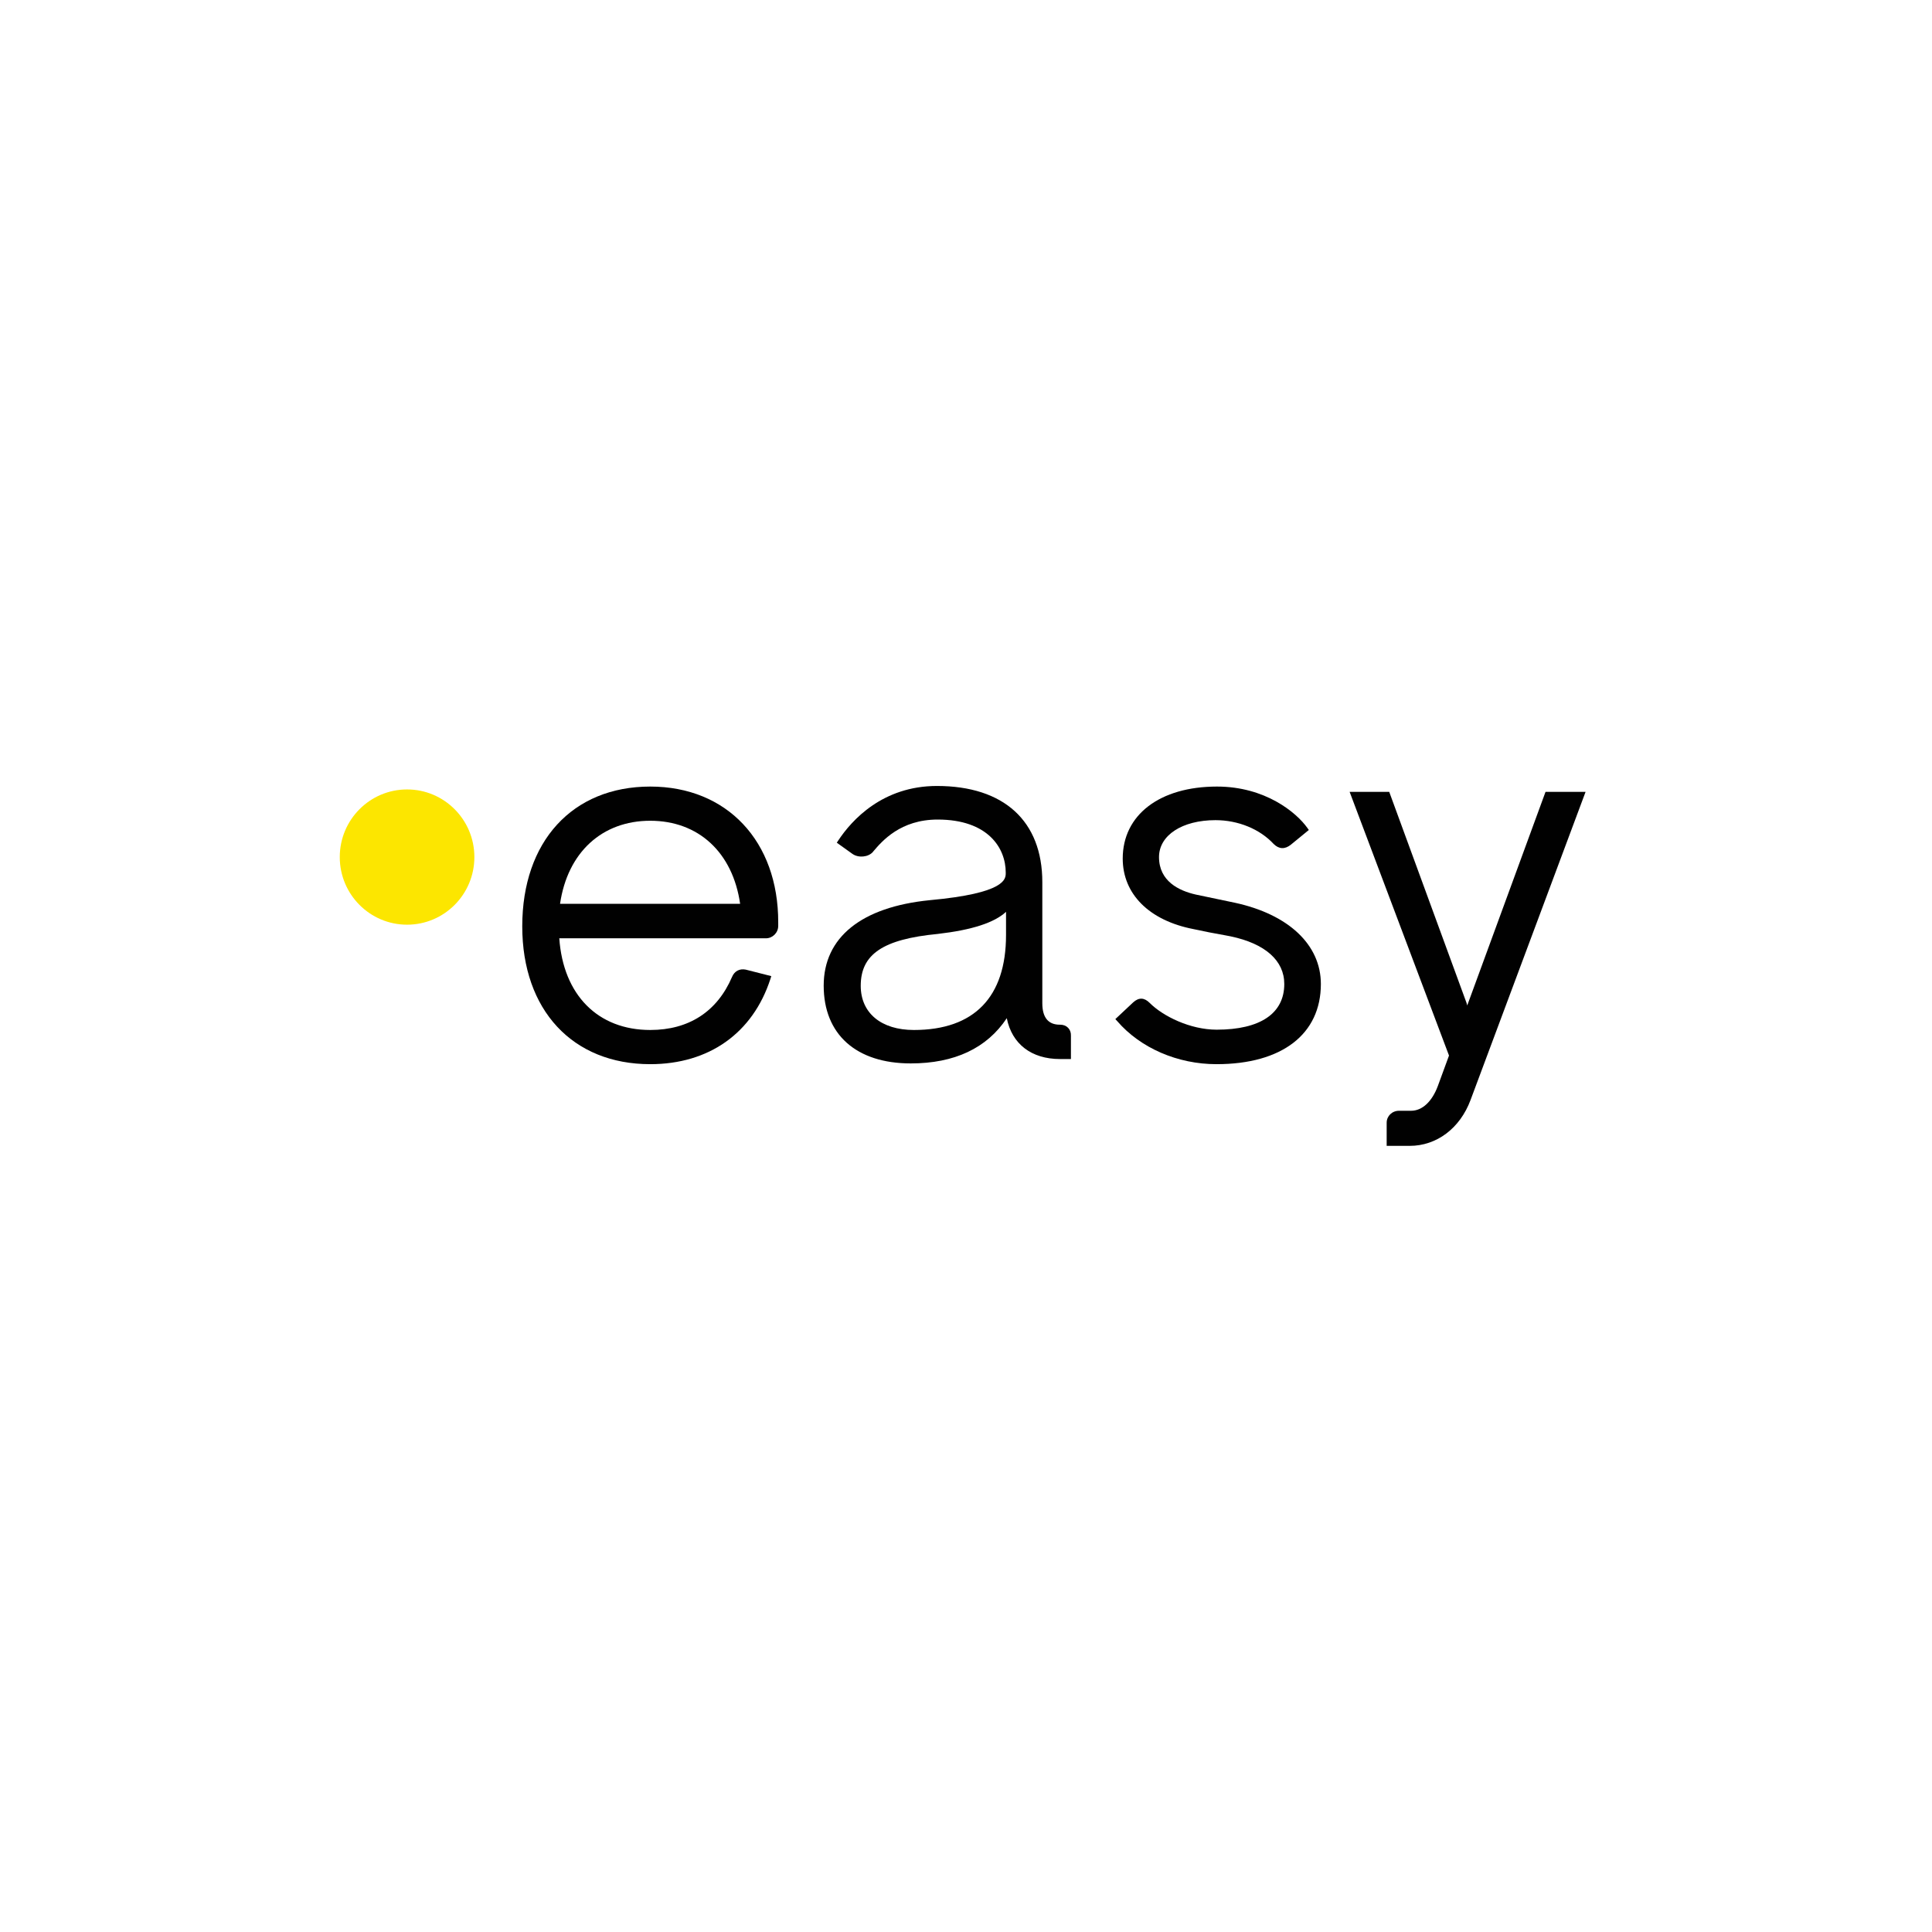 <svg width="290" height="290" viewBox="0 0 290 290" fill="none" xmlns="http://www.w3.org/2000/svg">
<rect width="290" height="290" fill="white"/>
<g clip-path="url(#clip0)">
<path d="M61.103 138.799C66.682 138.799 71.205 134.255 71.205 128.649C71.205 123.043 66.682 118.498 61.103 118.498C55.523 118.498 51 123.043 51 128.649C51 134.255 55.523 138.799 61.103 138.799Z" fill="#FCE600"/>
<path d="M97.603 118.066C85.918 118.066 78.392 126.309 78.392 139.049C78.392 151.606 85.941 159.736 97.603 159.736C106.417 159.736 112.994 155.081 115.639 146.951L115.774 146.52L111.932 145.543C111.005 145.362 110.237 145.77 109.875 146.656C107.638 151.856 103.389 154.604 97.603 154.604C89.738 154.604 84.54 149.336 83.952 140.843H114.961C115.978 140.843 116.814 140.002 116.814 138.981V138.458C116.836 126.264 109.107 118.066 97.603 118.066ZM97.603 123.198C104.858 123.198 109.988 127.967 111.096 135.665H84.065C85.195 127.944 90.371 123.198 97.603 123.198Z" fill="#010101"/>
<path d="M159.145 153.81H159.078C157.337 153.81 156.456 152.72 156.456 150.585V132.419C156.456 123.245 150.693 117.977 140.635 117.977C132.476 117.977 127.843 123.109 125.832 126.151L125.606 126.492L127.956 128.173C128.86 128.808 130.329 128.672 131.03 127.877L131.075 127.809C132.408 126.242 135.166 123.018 140.748 123.018C148.297 123.018 150.964 127.287 150.964 130.966V131.034C150.964 131.942 150.964 134.077 139.55 135.121C129.29 136.143 123.639 140.707 123.639 147.951C123.639 155.263 128.521 159.623 136.703 159.623C143.257 159.623 148.116 157.353 151.122 152.834C151.89 156.694 154.806 158.965 159.1 158.965H160.75V155.468C160.795 154.514 160.117 153.81 159.145 153.81ZM137.177 154.605C132.273 154.605 129.199 152.062 129.199 147.974C129.199 143.228 132.544 140.98 140.771 140.185C145.879 139.595 149.246 138.505 151.009 136.87V140.344C151.009 149.677 146.218 154.605 137.177 154.605Z" fill="#010101"/>
<path d="M198.267 147.701C198.267 155.24 192.414 159.736 182.605 159.736C176.774 159.736 171.192 157.329 167.688 153.264L167.417 152.969L170.107 150.448C170.943 149.699 171.757 149.722 172.57 150.539C174.559 152.537 178.65 154.558 182.628 154.558C189.159 154.558 192.775 152.129 192.775 147.701C192.775 144.181 189.905 141.637 184.707 140.547L183.758 140.366C182.221 140.093 180.774 139.821 179.125 139.457C172.48 138.163 168.525 134.189 168.525 128.875C168.525 122.313 174.085 118.066 182.673 118.066C189.928 118.066 194.606 121.972 196.233 124.266L196.459 124.584L193.77 126.786C192.866 127.513 191.984 127.468 191.193 126.696C189.114 124.447 185.86 123.108 182.447 123.108C177.452 123.108 173.972 125.378 173.972 128.648C173.972 132.282 176.977 133.712 179.509 134.28L185.362 135.506C193.431 137.255 198.267 141.819 198.267 147.701Z" fill="#010101"/>
<path d="M238 118.861L220.733 165.118C219.151 169.364 215.648 171.998 211.602 171.998H208.144V168.524C208.144 167.525 208.958 166.73 209.997 166.73H211.806C213.478 166.73 214.947 165.368 215.828 163.006L217.501 158.442L202.584 118.861H208.528L220.123 150.517C220.168 150.63 220.19 150.766 220.236 150.925L231.988 118.861H238Z" fill="#010101"/>
</g>
<defs>
<clipPath id="clip0">
<rect width="187" height="54" fill="white" transform="translate(51 118)"/>
</clipPath>
</defs>
</svg>
